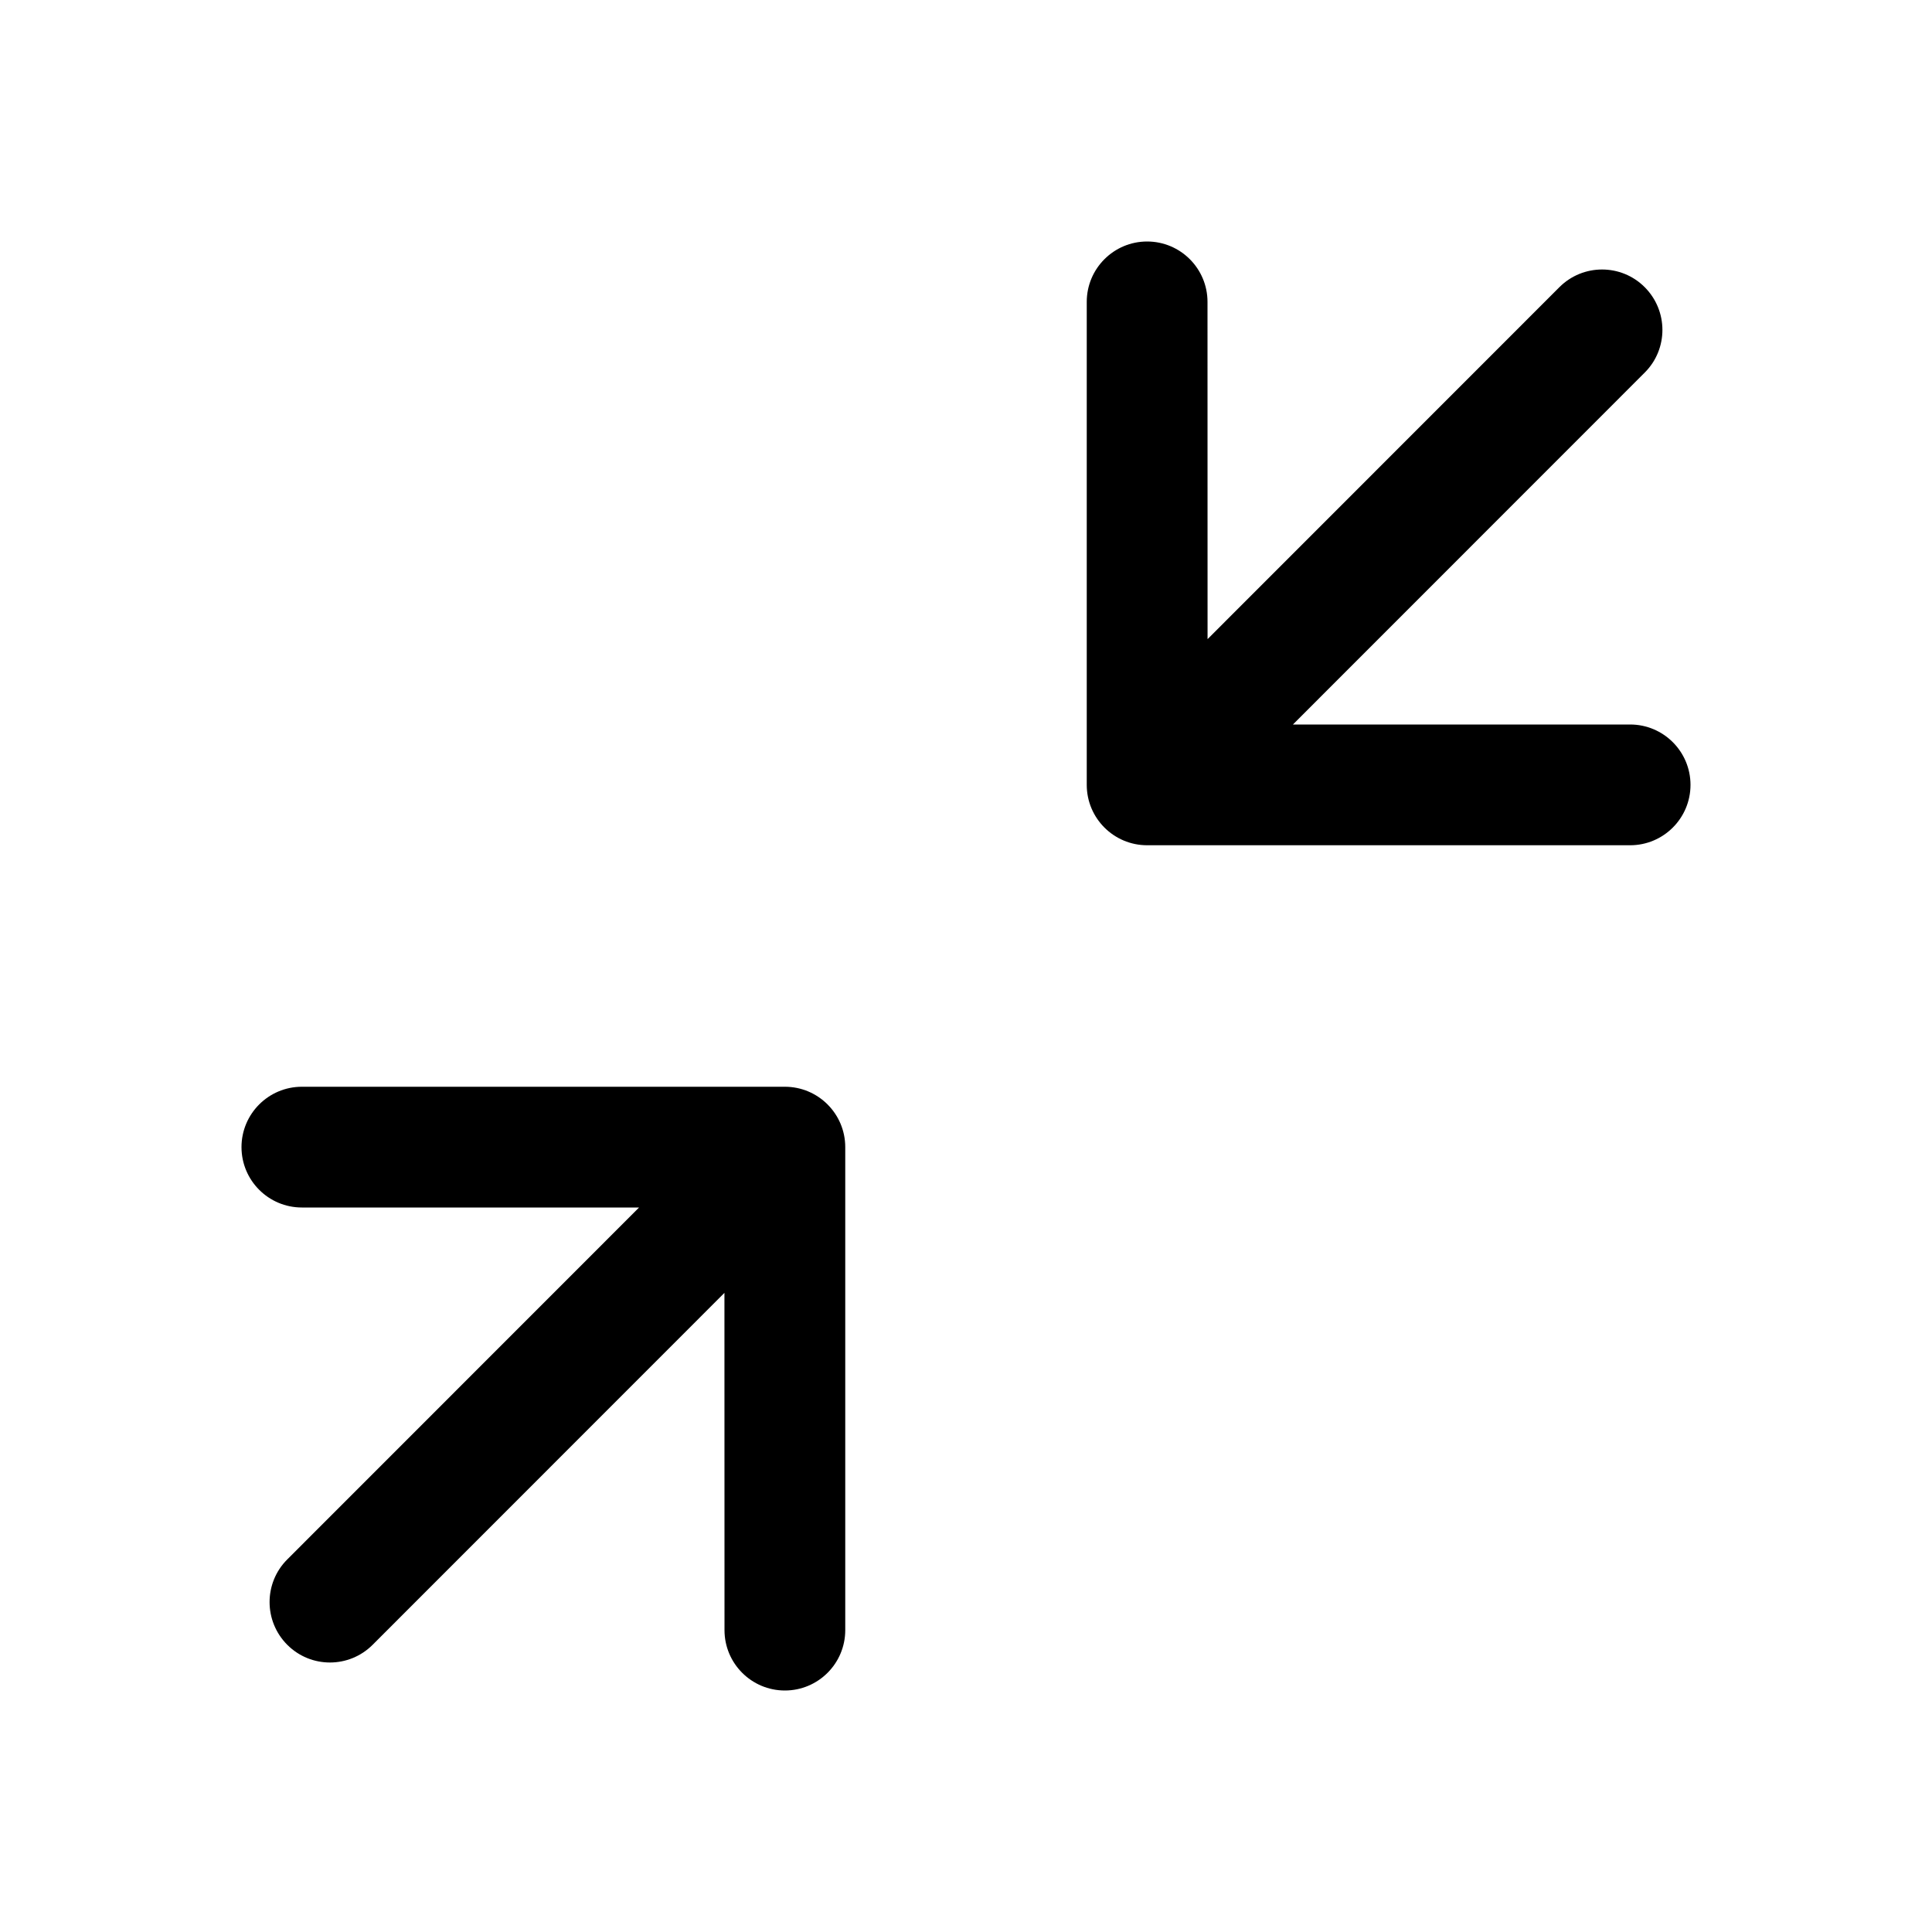 <?xml version="1.0" encoding="UTF-8"?>
<svg viewBox="0 0 32 32" version="1.1" xmlns="http://www.w3.org/2000/svg" xmlns:xlink="http://www.w3.org/1999/xlink">
<title>roll-ap</title>
<path d="M13 18c0.552 0 1 0.448 1 1v8c0 0.552-0.448 1-1 1s-1-0.448-1-1l-0.001-5.586-5.827 5.829c-0.391 0.391-1.024 0.391-1.414 0s-0.391-1.024 0-1.414l5.827-5.829-5.585 0c-0.552 0-1-0.448-1-1s0.448-1 1-1h8zM19 4c0.552 0 1 0.448 1 1l0.001 5.586 5.827-5.829c0.391-0.391 1.024-0.391 1.414 0s0.391 1.024 0 1.414l-5.827 5.829 5.585-0c0.552 0 1 0.448 1 1s-0.448 1-1 1h-8c-0.552 0-1-0.448-1-1v-8c0-0.552 0.448-1 1-1z"></path>
</svg>
